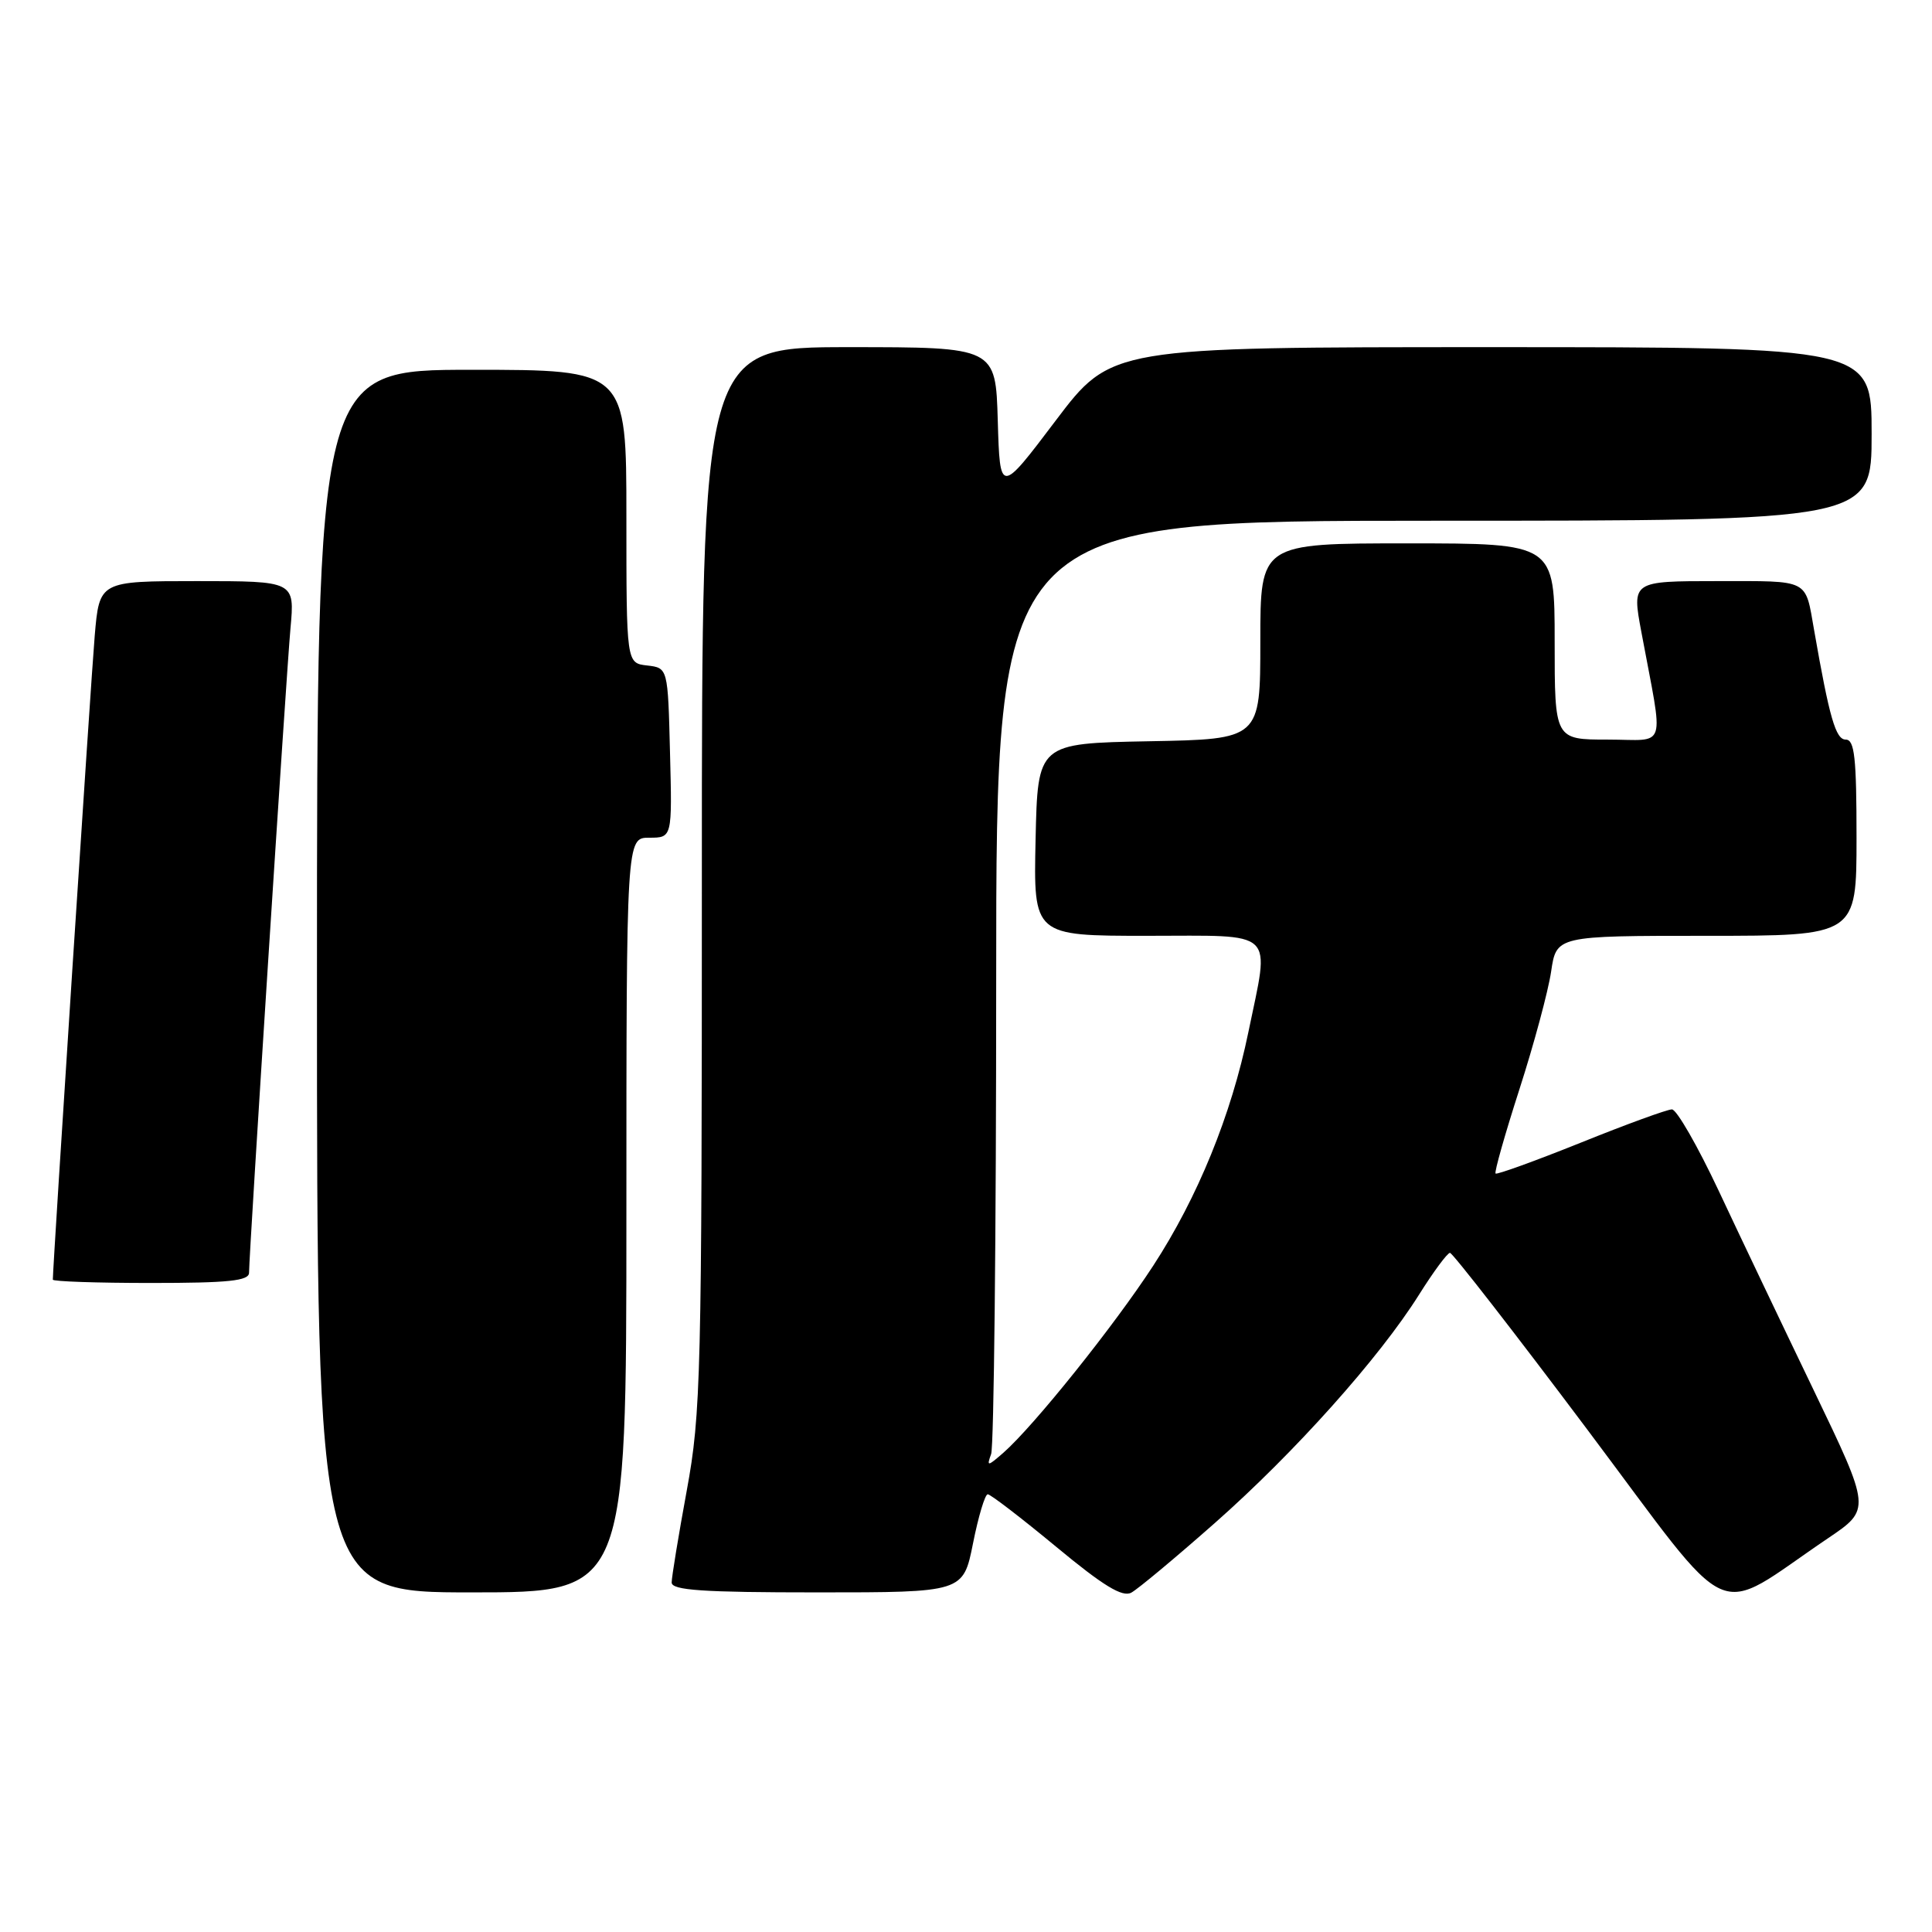 <?xml version="1.0" encoding="UTF-8" standalone="no"?>
<!DOCTYPE svg PUBLIC "-//W3C//DTD SVG 1.1//EN" "http://www.w3.org/Graphics/SVG/1.1/DTD/svg11.dtd" >
<svg xmlns="http://www.w3.org/2000/svg" xmlns:xlink="http://www.w3.org/1999/xlink" version="1.1" viewBox="0 0 256 256">
 <g >
 <path fill="currentColor"
d=" M 242.20 203.84 C 247.91 199.99 247.91 199.99 240.34 184.24 C 236.17 175.58 230.49 163.66 227.72 157.75 C 224.94 151.84 222.16 147.00 221.54 147.00 C 220.92 147.00 215.48 148.98 209.46 151.41 C 203.43 153.83 198.35 155.67 198.17 155.50 C 197.99 155.32 199.41 150.30 201.33 144.34 C 203.25 138.38 205.14 131.36 205.53 128.75 C 206.23 124.00 206.23 124.00 226.11 124.00 C 246.00 124.00 246.00 124.00 246.00 111.00 C 246.00 100.40 245.74 98.00 244.57 98.00 C 243.24 98.00 242.41 95.13 240.38 83.50 C 239.17 76.63 239.90 77.00 227.55 77.00 C 216.23 77.00 216.23 77.00 217.49 83.75 C 220.47 99.76 221.02 98.00 213.05 98.00 C 206.00 98.00 206.00 98.00 206.00 85.00 C 206.00 72.00 206.00 72.00 186.50 72.00 C 167.00 72.00 167.00 72.00 167.00 84.97 C 167.00 97.95 167.00 97.95 152.25 98.22 C 137.50 98.50 137.50 98.50 137.22 111.25 C 136.94 124.00 136.94 124.00 151.97 124.00 C 169.36 124.00 168.26 122.95 165.41 136.79 C 163.16 147.73 158.70 158.67 152.81 167.71 C 147.58 175.74 136.97 188.97 132.95 192.50 C 130.85 194.33 130.72 194.35 131.33 192.67 C 131.70 191.66 132.00 163.42 132.00 129.92 C 132.00 69.00 132.00 69.00 190.00 69.00 C 248.00 69.00 248.00 69.00 248.00 57.50 C 248.00 46.00 248.00 46.00 197.62 46.00 C 147.24 46.00 147.24 46.00 139.87 55.75 C 132.50 65.50 132.50 65.50 132.21 55.75 C 131.93 46.00 131.93 46.00 112.46 46.00 C 93.00 46.00 93.00 46.00 93.00 116.31 C 93.00 182.32 92.88 187.28 91.00 197.50 C 89.90 203.49 89.00 208.97 89.00 209.69 C 89.00 210.72 93.08 211.00 108.32 211.00 C 127.63 211.00 127.63 211.00 128.93 204.50 C 129.64 200.93 130.52 198.00 130.88 198.00 C 131.25 198.00 135.32 201.13 139.94 204.95 C 146.21 210.15 148.73 211.68 149.91 211.03 C 150.79 210.55 155.77 206.40 160.98 201.80 C 171.54 192.48 182.77 179.93 188.03 171.55 C 189.94 168.51 191.78 166.02 192.13 166.01 C 192.47 166.01 200.69 176.58 210.39 189.51 C 230.21 215.92 226.68 214.33 242.20 203.84 Z  M 83.00 161.00 C 83.00 111.00 83.00 111.00 86.03 111.00 C 89.07 111.00 89.07 111.00 88.78 99.75 C 88.50 88.50 88.50 88.50 85.75 88.18 C 83.00 87.87 83.00 87.87 83.00 68.43 C 83.00 49.00 83.00 49.00 62.50 49.00 C 42.00 49.00 42.00 49.00 42.00 130.00 C 42.00 211.00 42.00 211.00 62.50 211.00 C 83.00 211.00 83.00 211.00 83.00 161.00 Z  M 33.00 168.64 C 33.00 166.10 37.92 89.54 38.49 83.25 C 39.06 77.00 39.06 77.00 26.11 77.00 C 13.17 77.00 13.17 77.00 12.55 84.25 C 12.06 89.95 7.00 167.73 7.00 169.56 C 7.00 169.80 12.85 170.00 20.00 170.00 C 30.30 170.00 33.00 169.72 33.00 168.64 Z "/>
</g>
</svg>